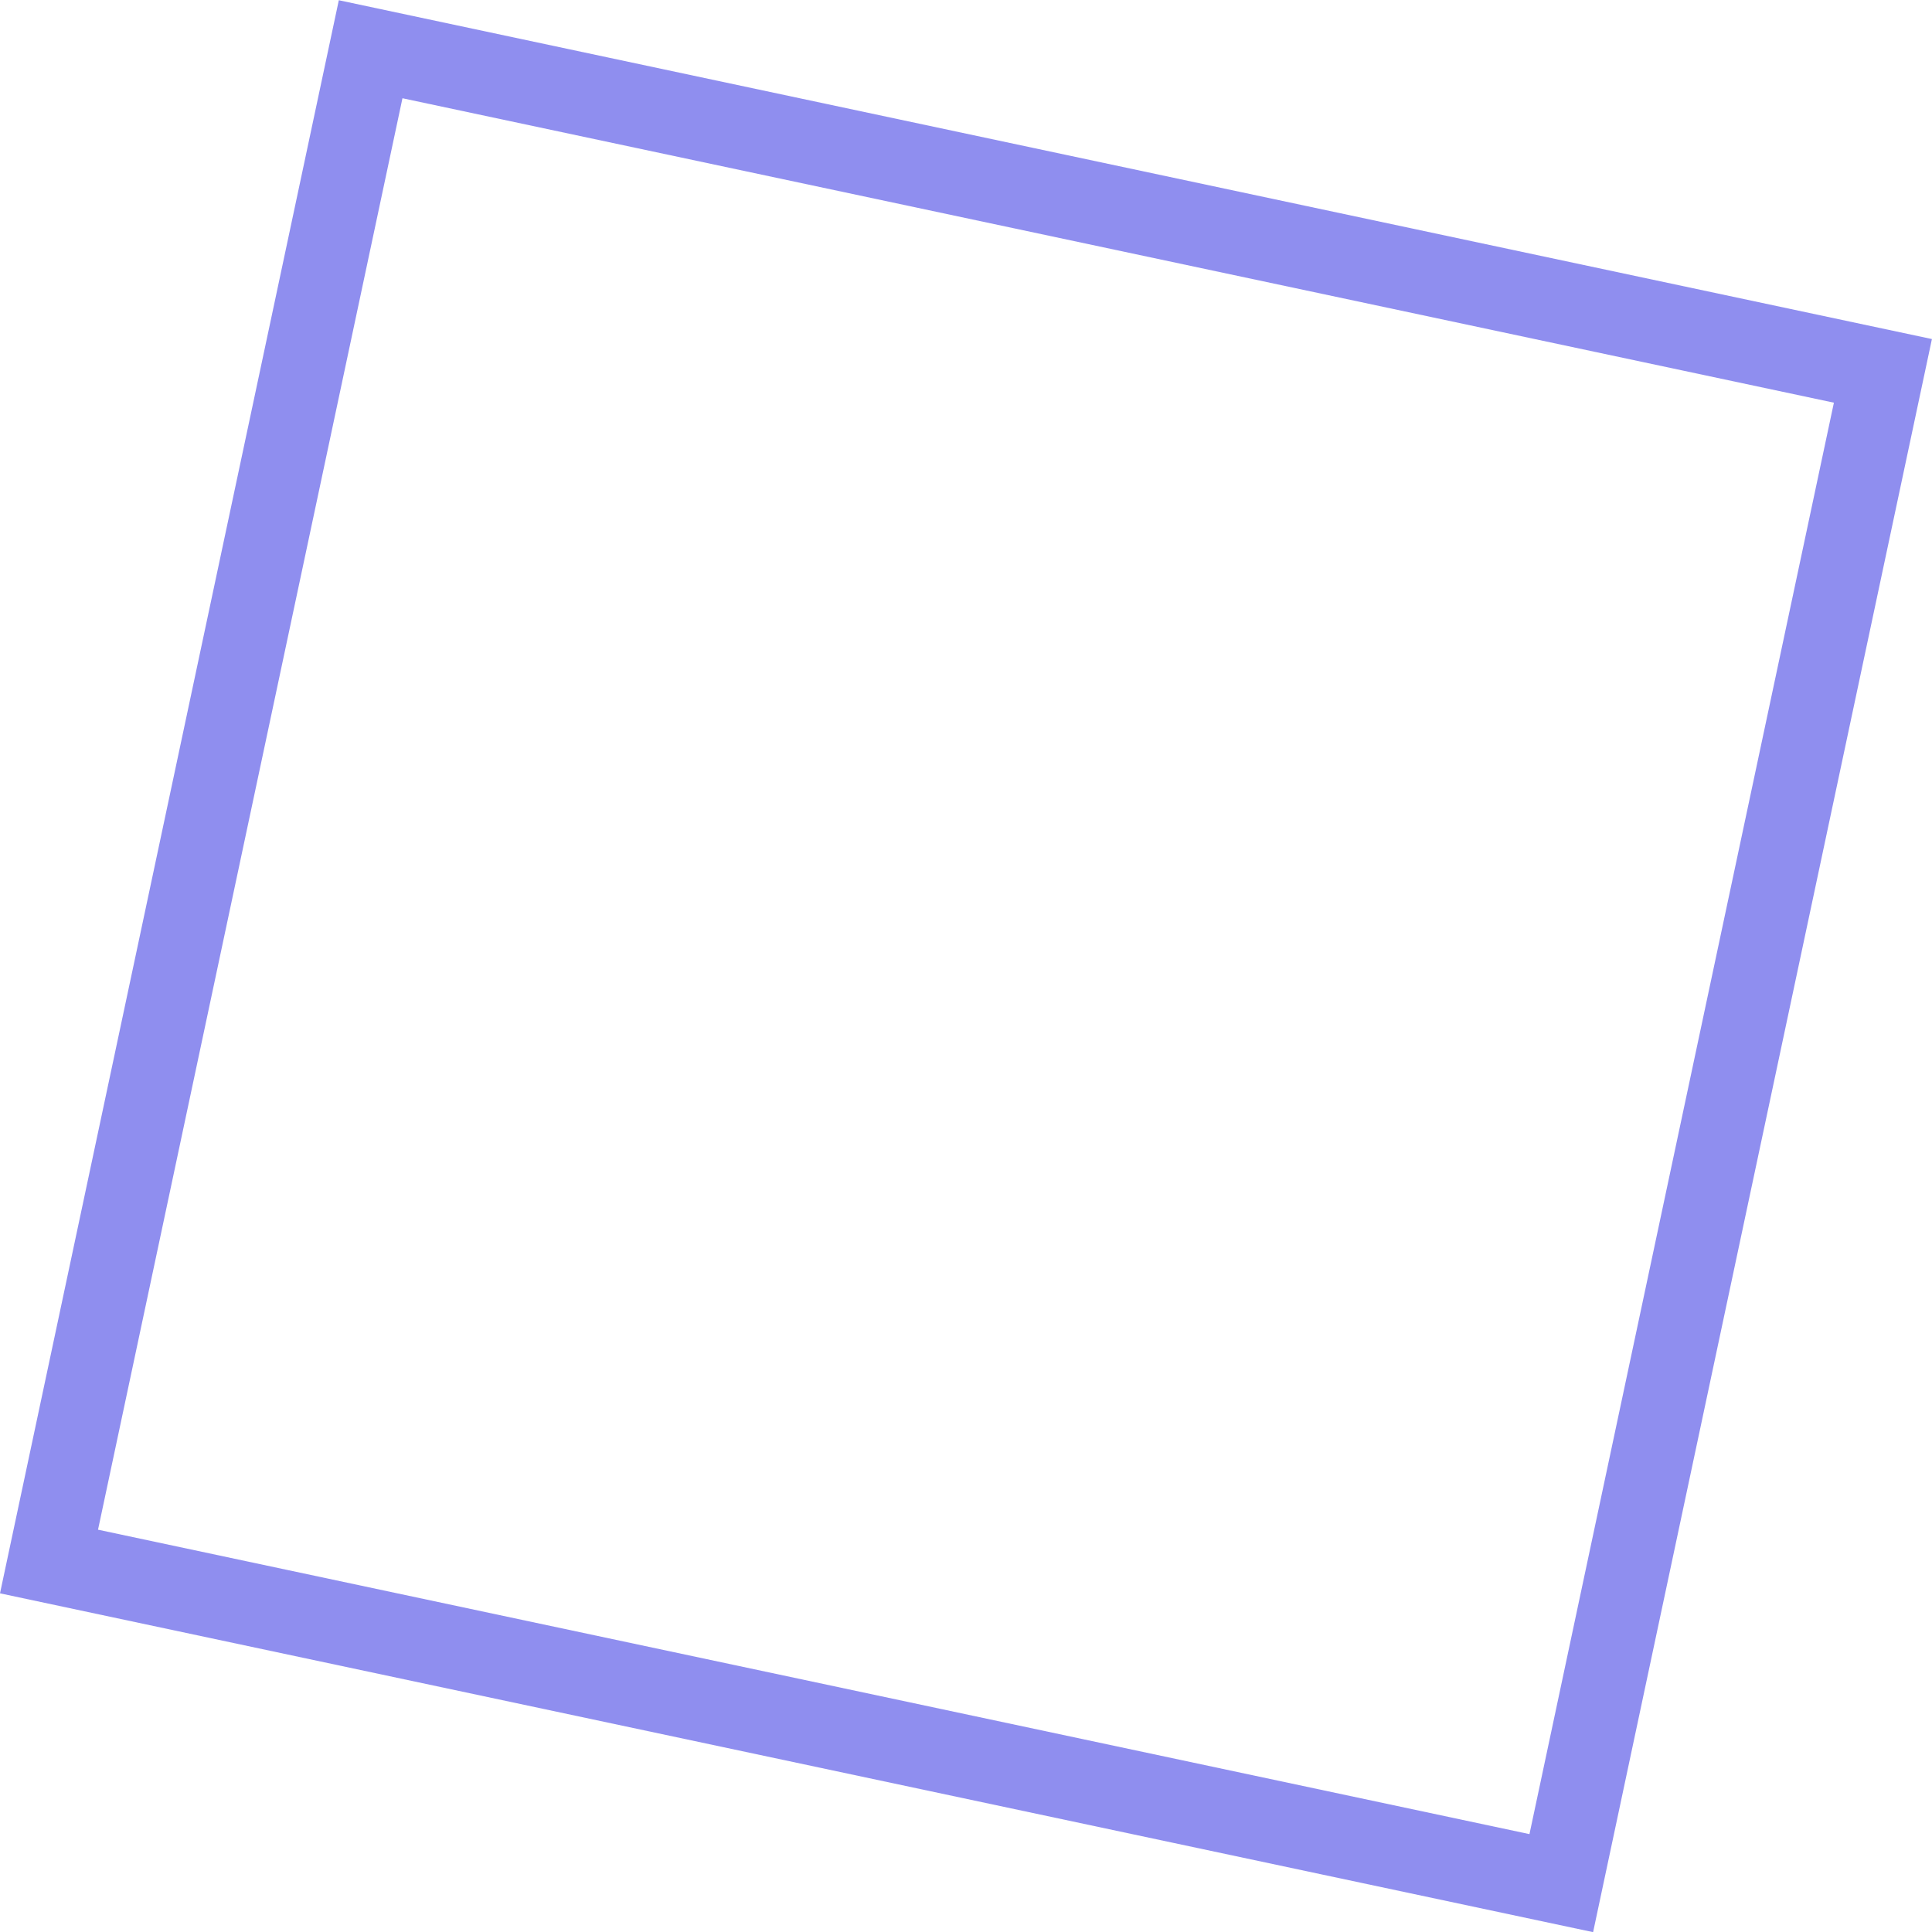 <svg xmlns="http://www.w3.org/2000/svg" width="58.439" height="58.439" viewBox="0 0 58.439 58.439">
  <defs>
    <style>
      .cls-1, .cls-3 {
        fill: none;
      }

      .cls-1 {
        stroke: #8f8eef;
        stroke-width: 2.5px;
      }

      .cls-2 {
        stroke: none;
      }
    </style>
  </defs>
  <g id="Rectangle_1970" data-name="Rectangle 1970" class="cls-1" transform="matrix(0.208, -0.978, 0.978, 0.208, 0, 48.195)">
    <rect class="cls-2" width="49.272" height="49.272"/>
    <rect class="cls-3" x="1.25" y="1.25" width="46.772" height="46.772"/>
  </g>
</svg>
